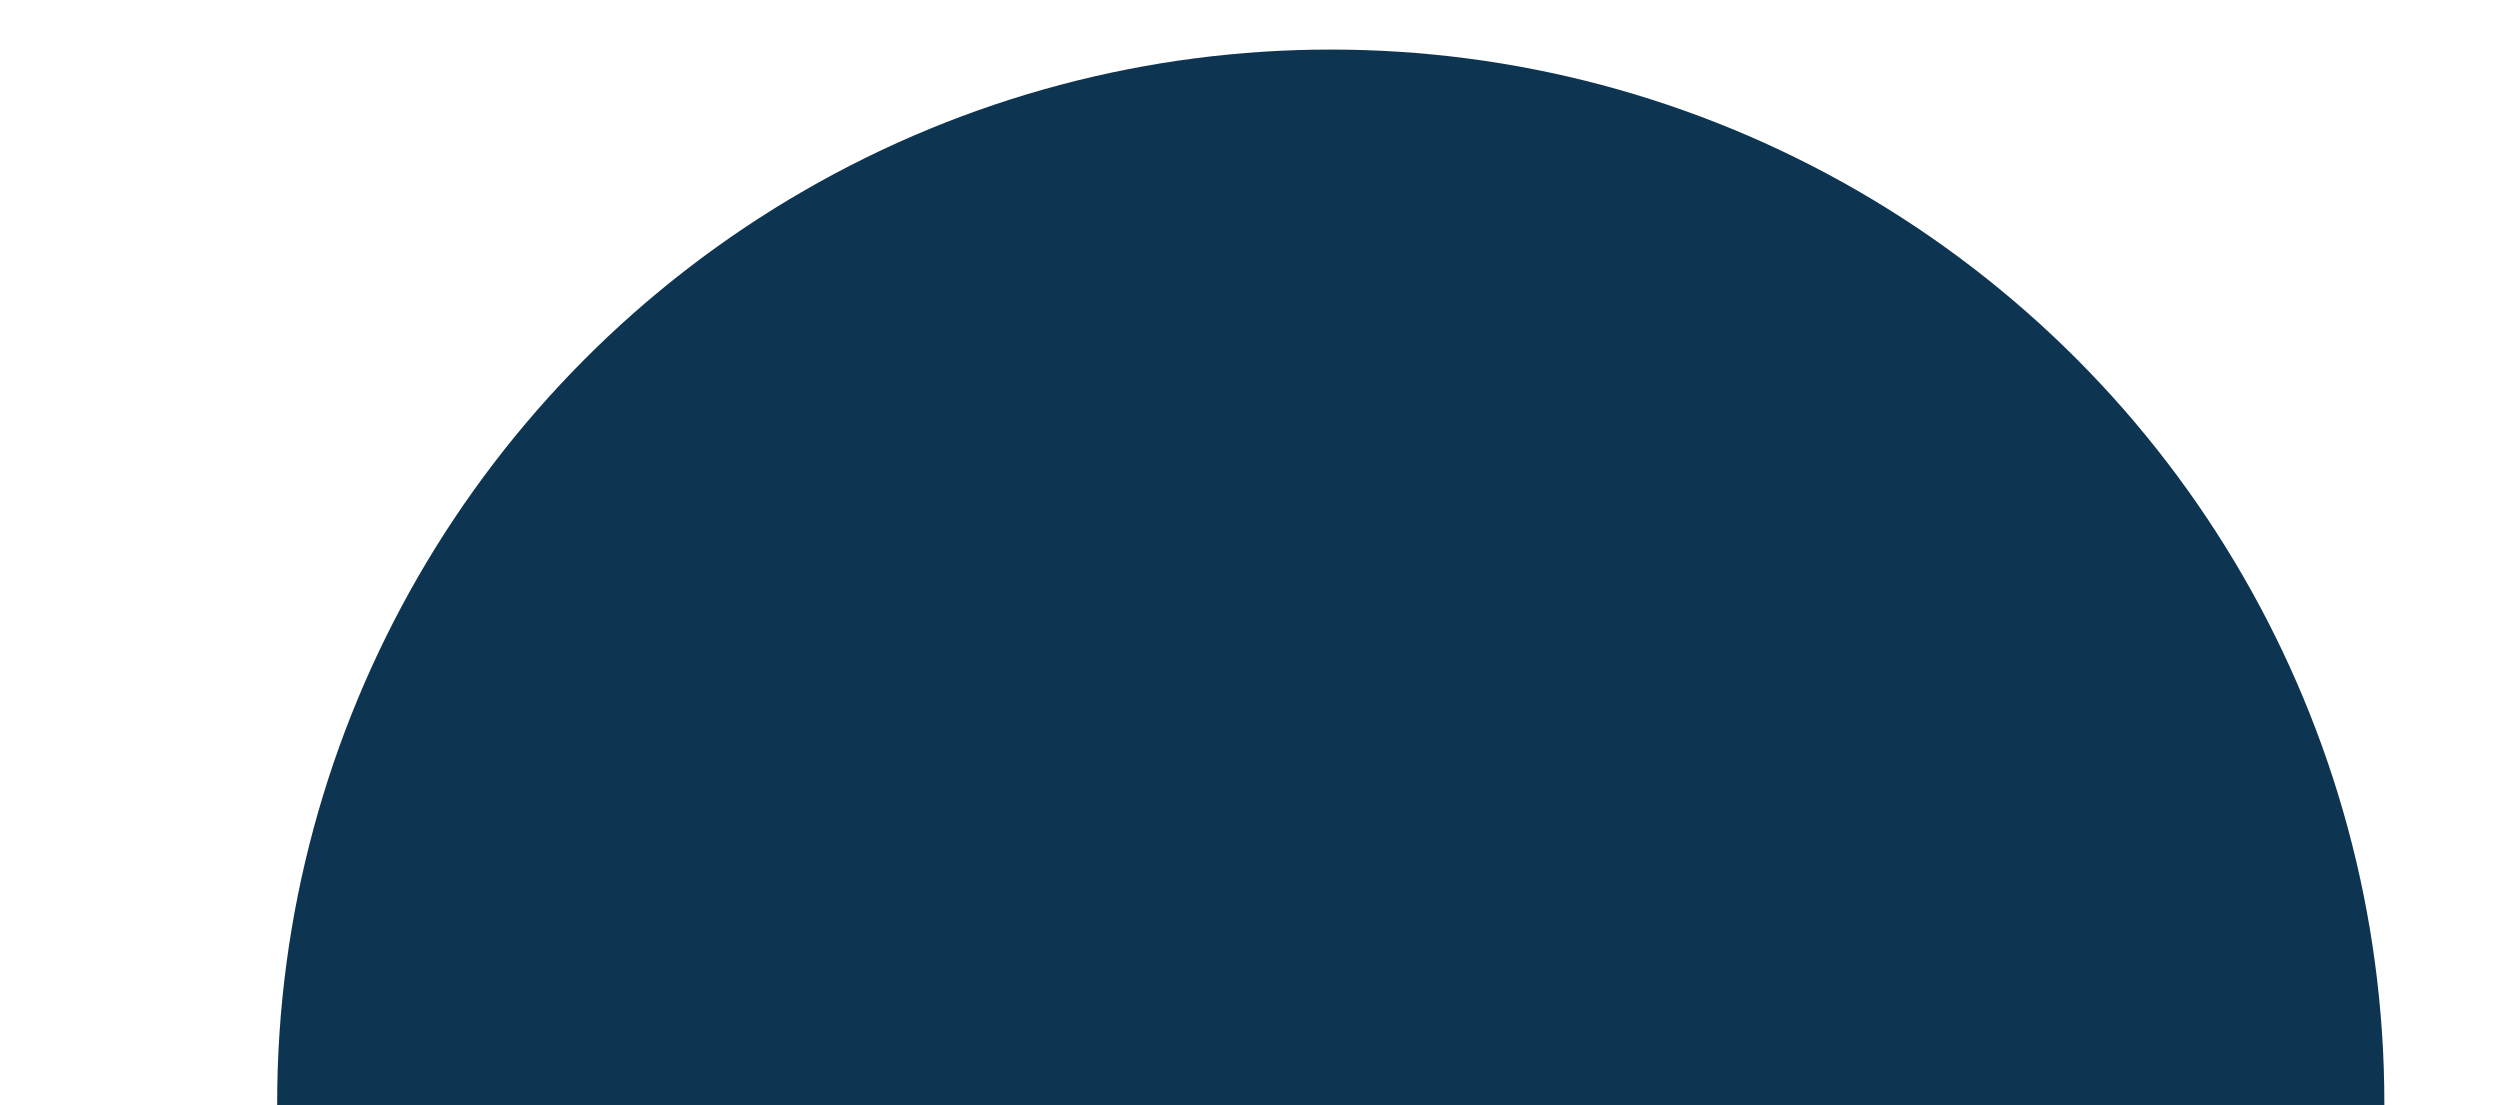 <svg width="1362" height="602" viewBox="0 0 1362 602" fill="none" xmlns="http://www.w3.org/2000/svg">
<g filter="url(#filter0_f_2684_10603)">
<circle cx="725" cy="601" r="574" fill="#0D3552"/>
</g>
<defs>
<filter id="filter0_f_2684_10603" x="-149" y="-273" width="1748" height="1748" filterUnits="userSpaceOnUse" color-interpolation-filters="sRGB">
<feFlood flood-opacity="0" result="BackgroundImageFix"/>
<feBlend mode="normal" in="SourceGraphic" in2="BackgroundImageFix" result="shape"/>
<feGaussianBlur stdDeviation="150" result="effect1_foregroundBlur_2684_10603"/>
</filter>
</defs>
</svg>
